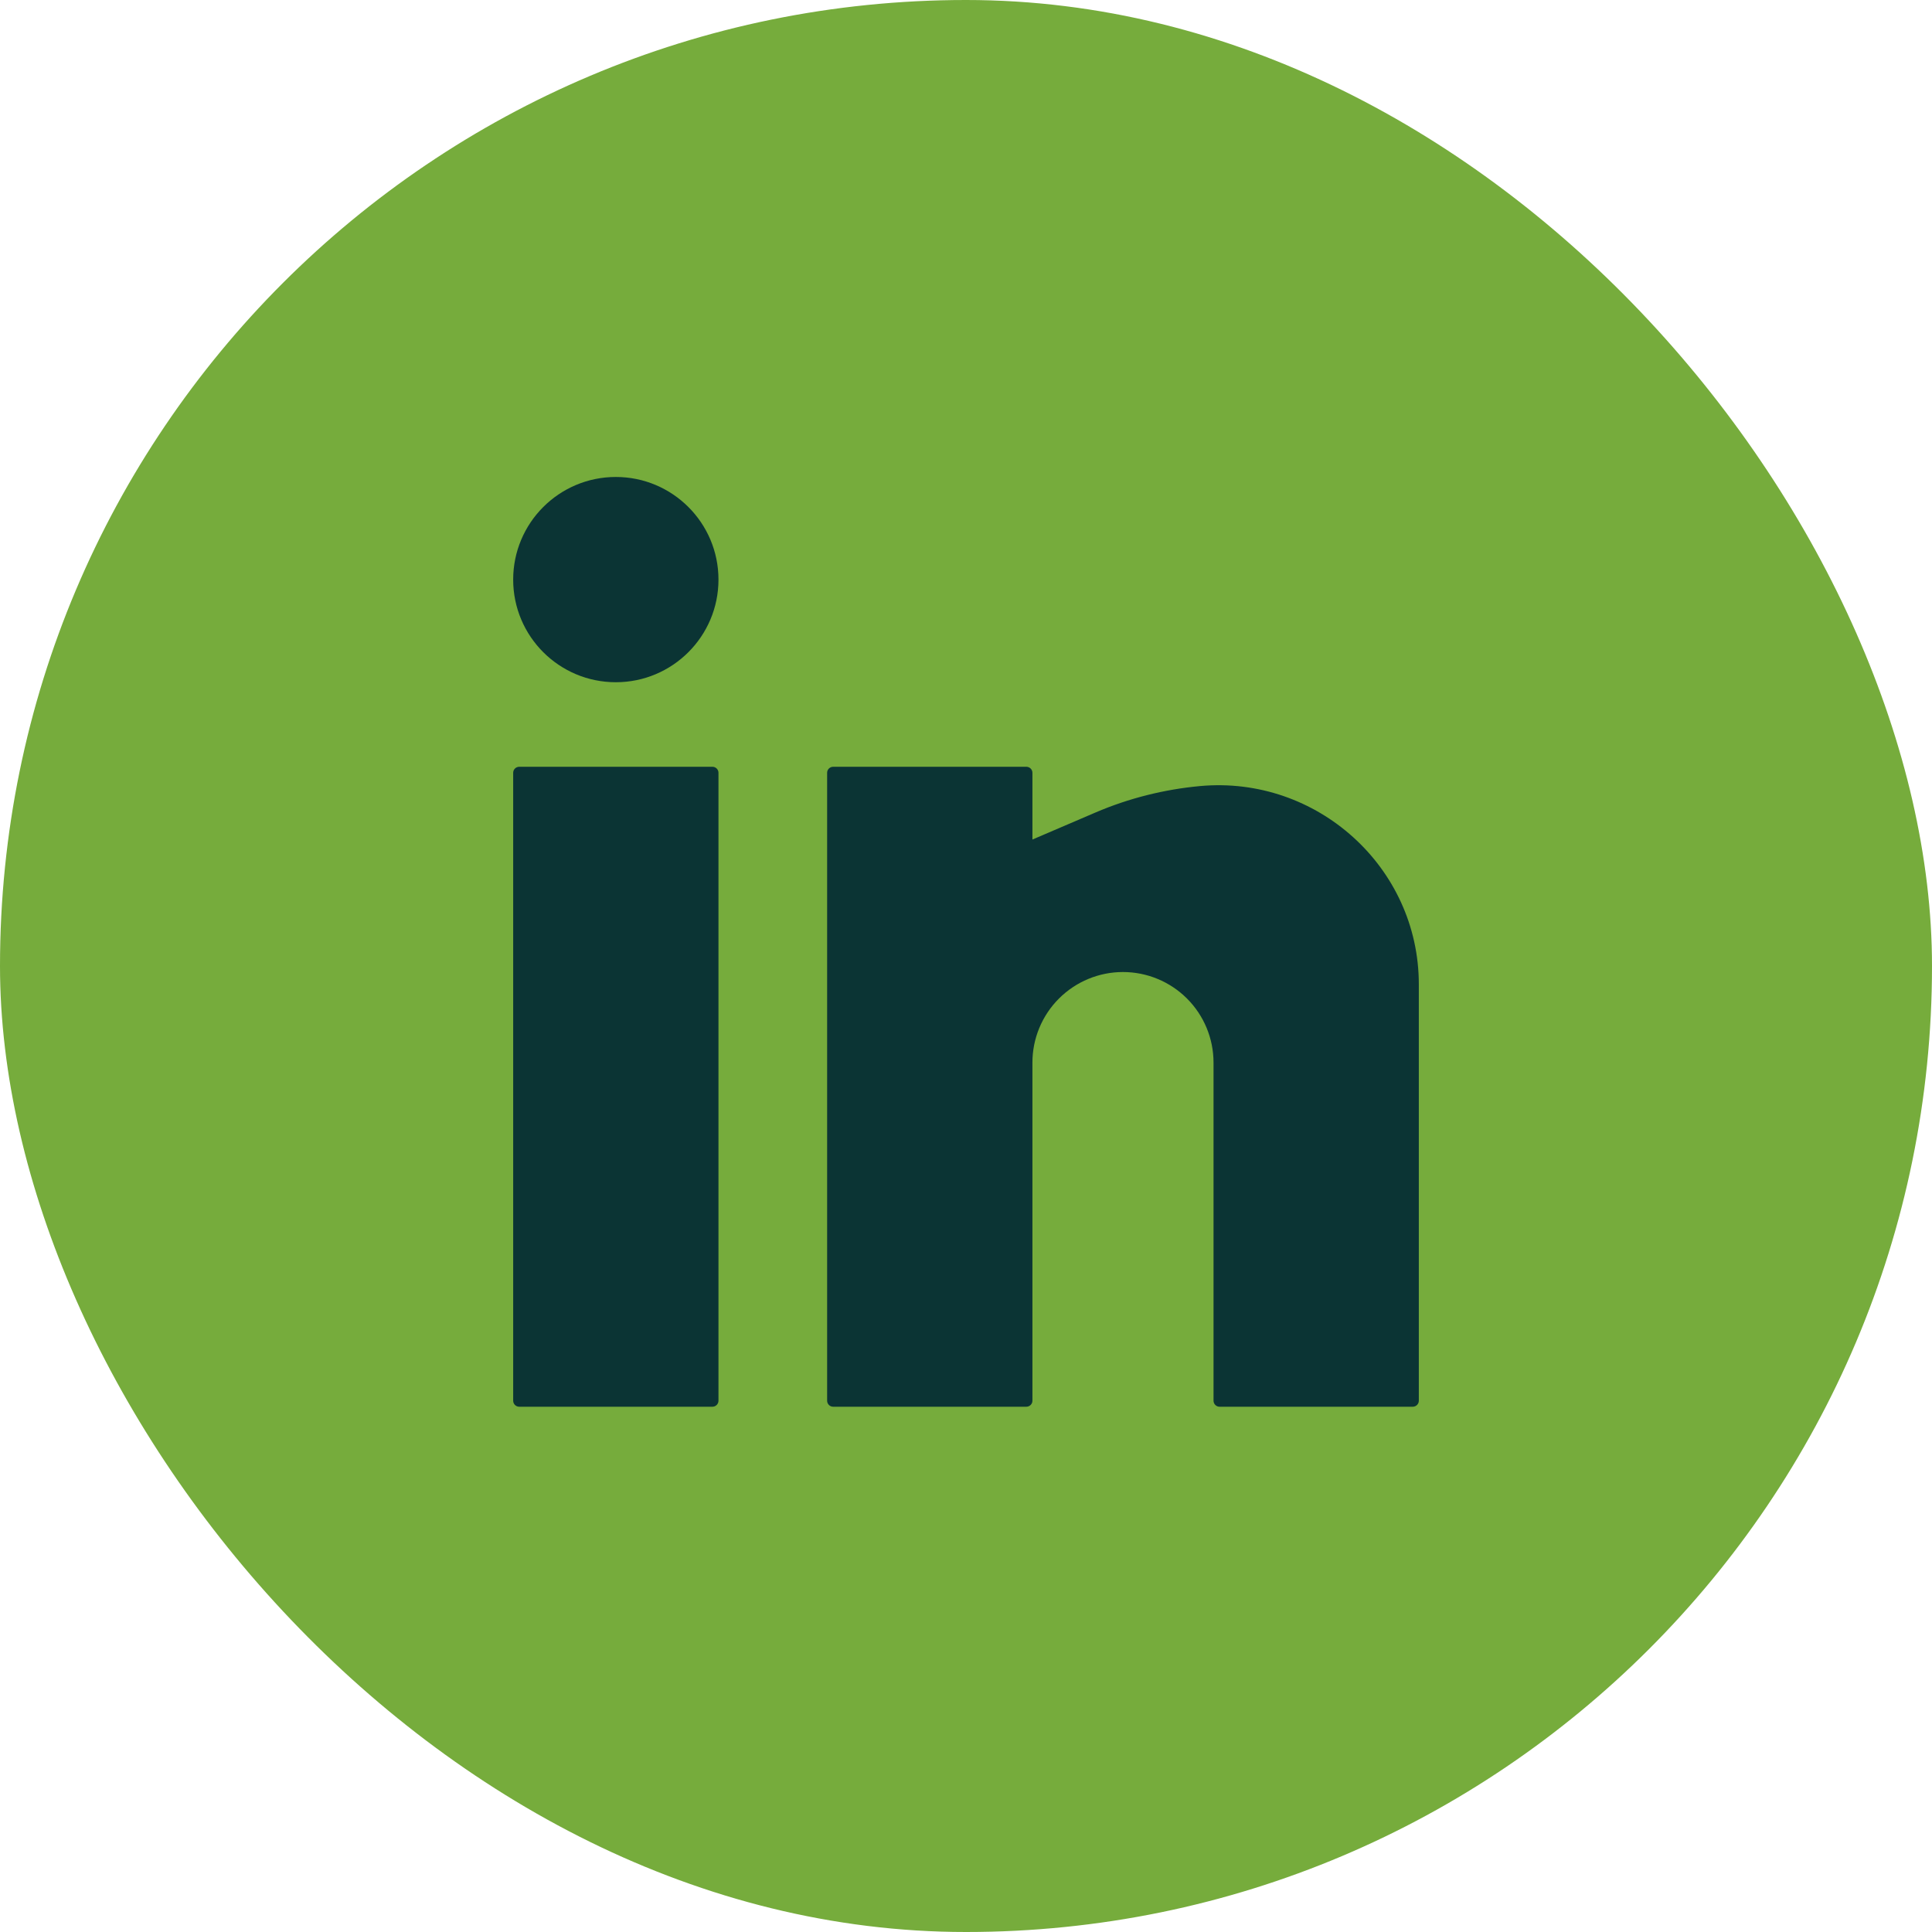 <svg width="50" height="50" viewBox="0 0 50 50" fill="none" xmlns="http://www.w3.org/2000/svg">
<rect width="50" height="50" rx="25" fill="#76AC3C"/>
<path d="M15.938 12.344C14.47 12.344 13.281 13.533 13.281 15C13.281 16.467 14.47 17.656 15.938 17.656C17.404 17.656 18.594 16.467 18.594 15C18.594 13.533 17.404 12.344 15.938 12.344Z" fill="#0B3434"/>
<path d="M13.438 19.844C13.351 19.844 13.281 19.914 13.281 20V36.25C13.281 36.336 13.351 36.406 13.438 36.406H18.438C18.524 36.406 18.594 36.336 18.594 36.25V20C18.594 19.914 18.524 19.844 18.438 19.844H13.438Z" fill="#0B3434"/>
<path d="M21.562 19.844C21.476 19.844 21.406 19.914 21.406 20V36.25C21.406 36.336 21.476 36.406 21.562 36.406H26.562C26.649 36.406 26.719 36.336 26.719 36.25V27.5C26.719 26.878 26.966 26.282 27.405 25.843C27.845 25.403 28.441 25.156 29.062 25.156C29.684 25.156 30.28 25.403 30.72 25.843C31.159 26.282 31.406 26.878 31.406 27.5V36.25C31.406 36.336 31.476 36.406 31.562 36.406H36.562C36.649 36.406 36.719 36.336 36.719 36.25V25.475C36.719 22.442 34.081 20.069 31.062 20.343C30.131 20.428 29.211 20.659 28.352 21.027L26.719 21.727V20C26.719 19.914 26.649 19.844 26.562 19.844H21.562Z" fill="#0B3434"/>
</svg>
